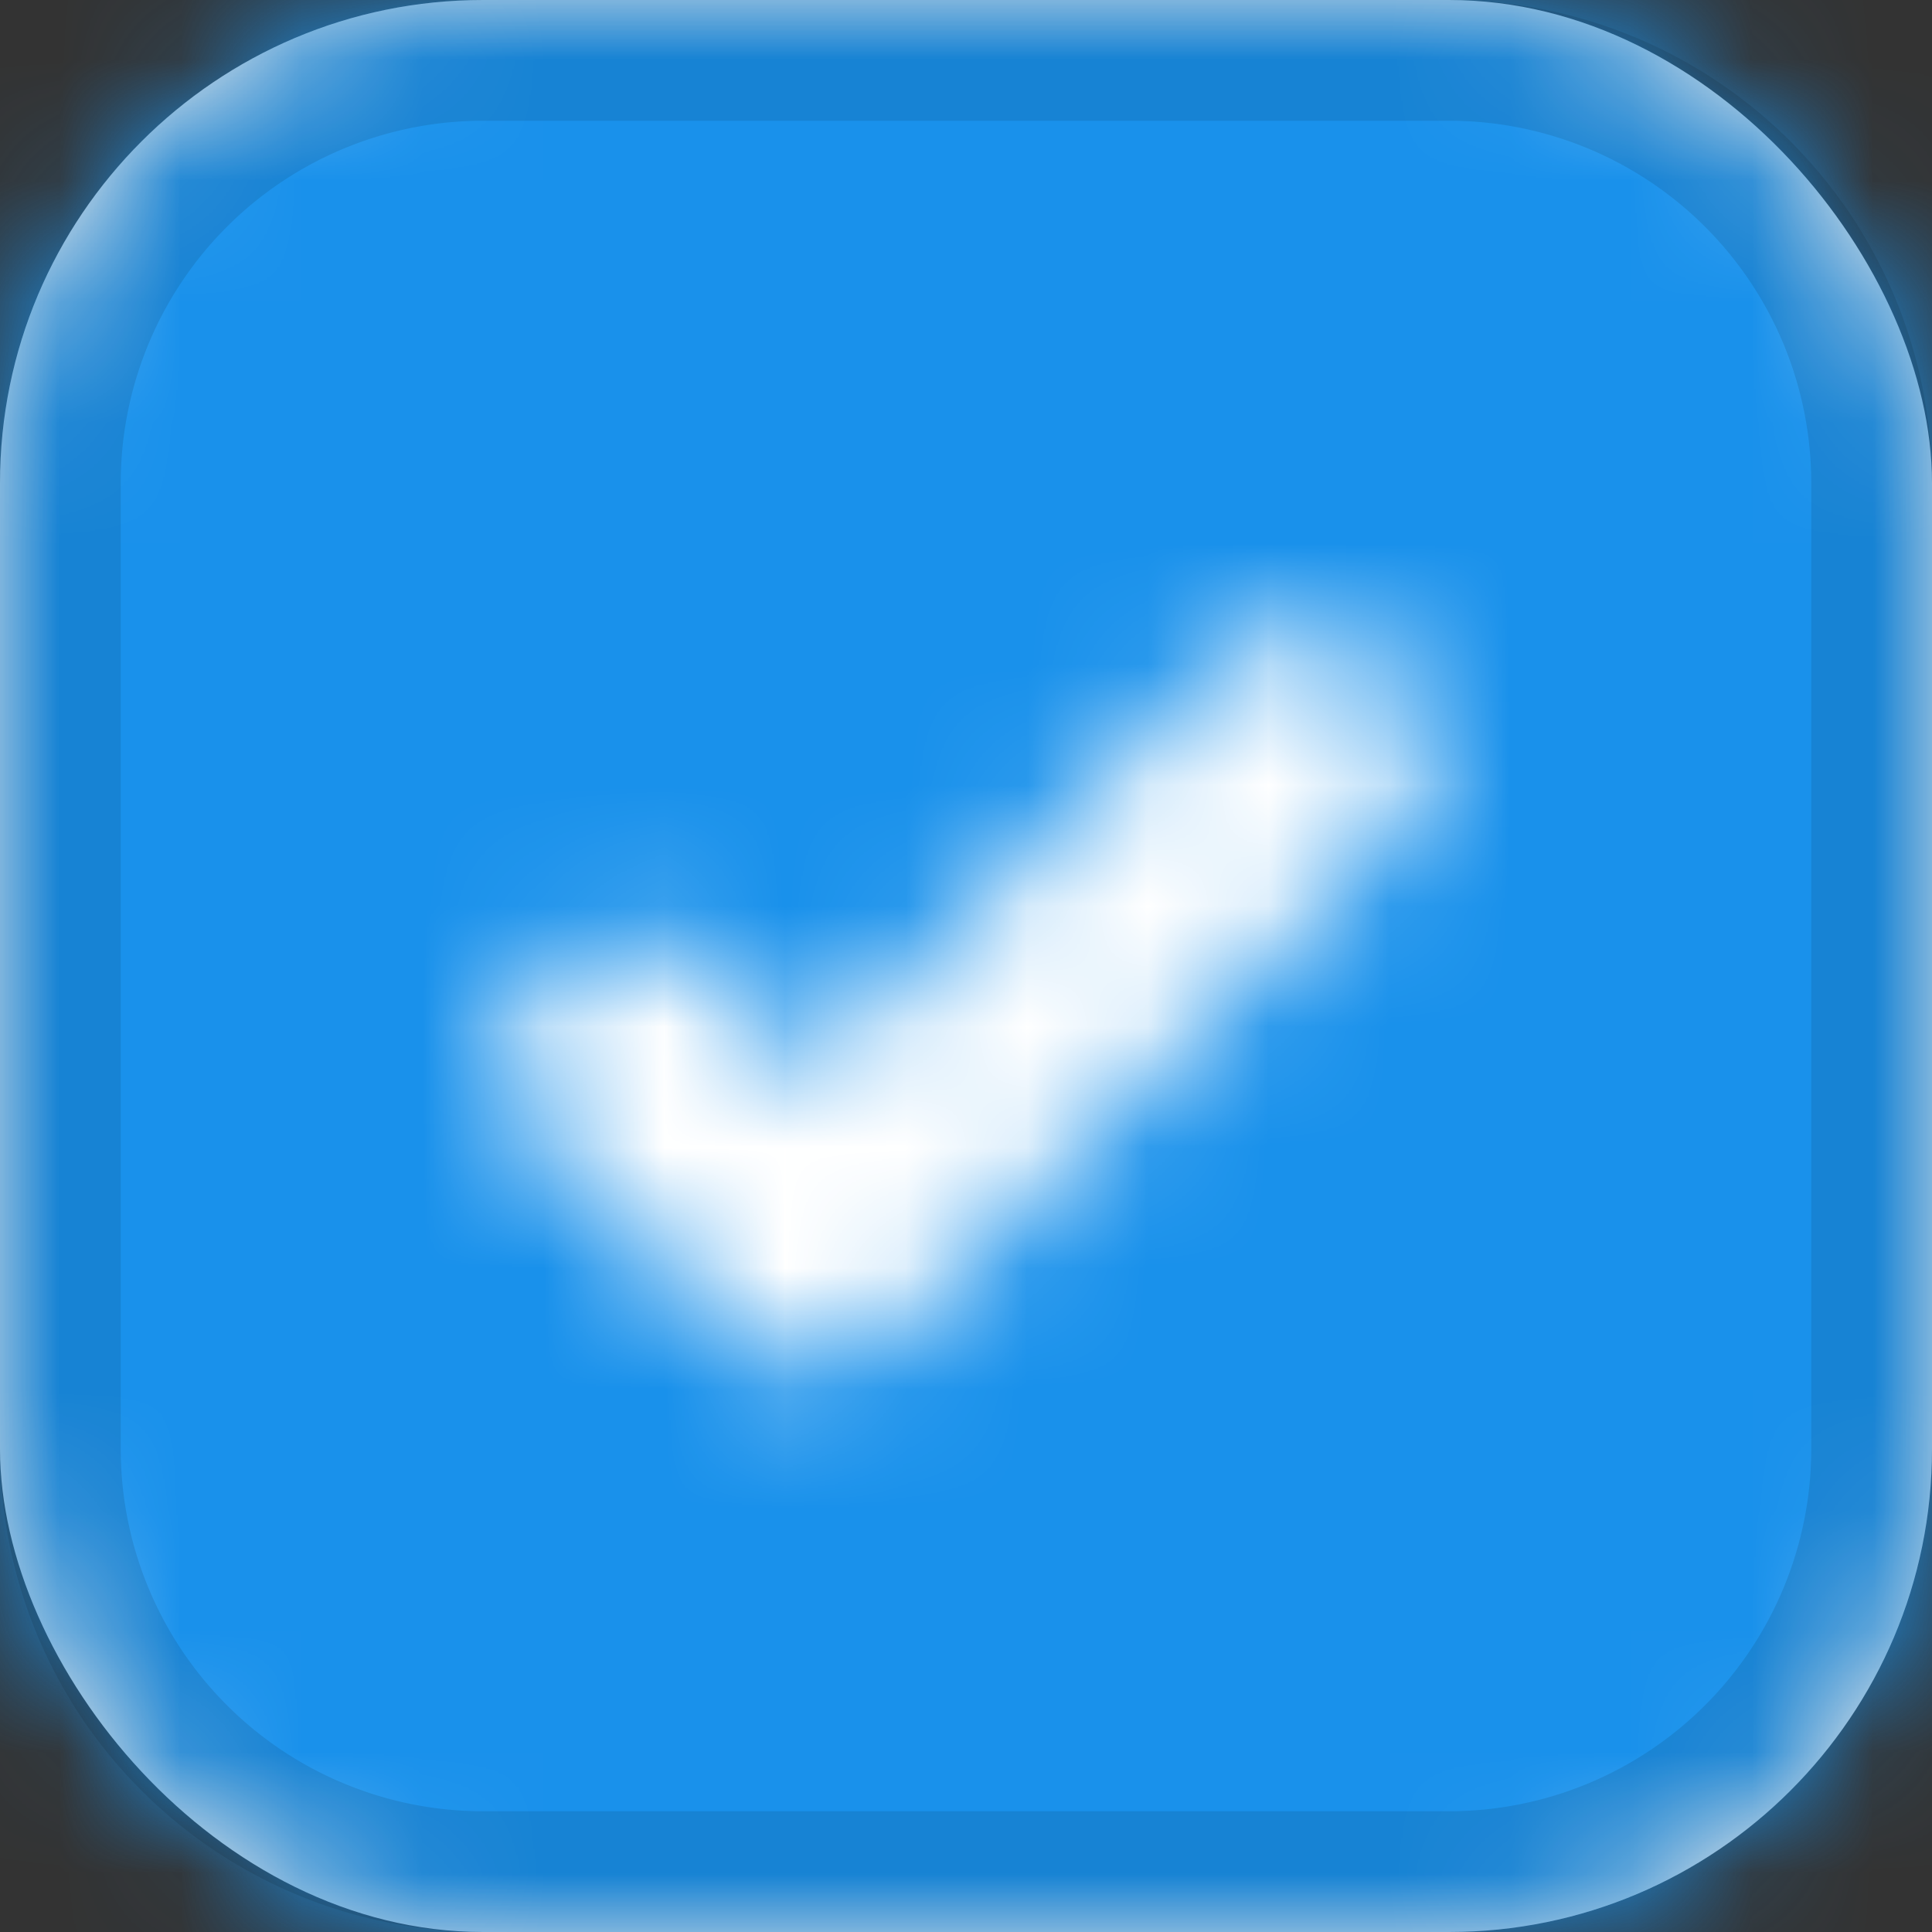 <svg xmlns="http://www.w3.org/2000/svg" xmlns:xlink="http://www.w3.org/1999/xlink" width="16" height="16" viewBox="0 0 16 16">
    <rect x="0" y="0" width="16" height="16" fill="#333333" stroke="none"/>
    <defs>
        <rect id="a" width="16" height="16" rx="4"/>
        <path id="c" d="M7.44 11.01a.999.999 0 0 1-1.415 0L4.49 9.475A1 1 0 0 1 5.903 8.06l.83.83 3.363-3.365A.999.999 0 1 1 11.51 6.94L7.44 11.01z"/>
    </defs>
    <g fill="none" fill-rule="evenodd">
        <g>
            <mask id="b" fill="#fff">
                <use xlink:href="#a"/>
            </mask>
            <use fill="#FFF" xlink:href="#a"/>
            <g fill="#1991EB" mask="url(#b)">
                <path d="M0 0h16v16H0z"/>
            </g>
        </g>
        <path stroke="#000" stroke-opacity=".1" d="M4 .5A3.5 3.5 0 0 0 .5 4v8A3.5 3.5 0 0 0 4 15.5h8a3.5 3.5 0 0 0 3.5-3.5V4A3.5 3.5 0 0 0 12 .5H4z"/>
        <g>
            <mask id="d" fill="#fff">
                <use xlink:href="#c"/>
            </mask>
            <g fill="#FFF" mask="url(#d)">
                <path d="M0 0h16v16H0z"/>
            </g>
        </g>
    </g>
</svg>
